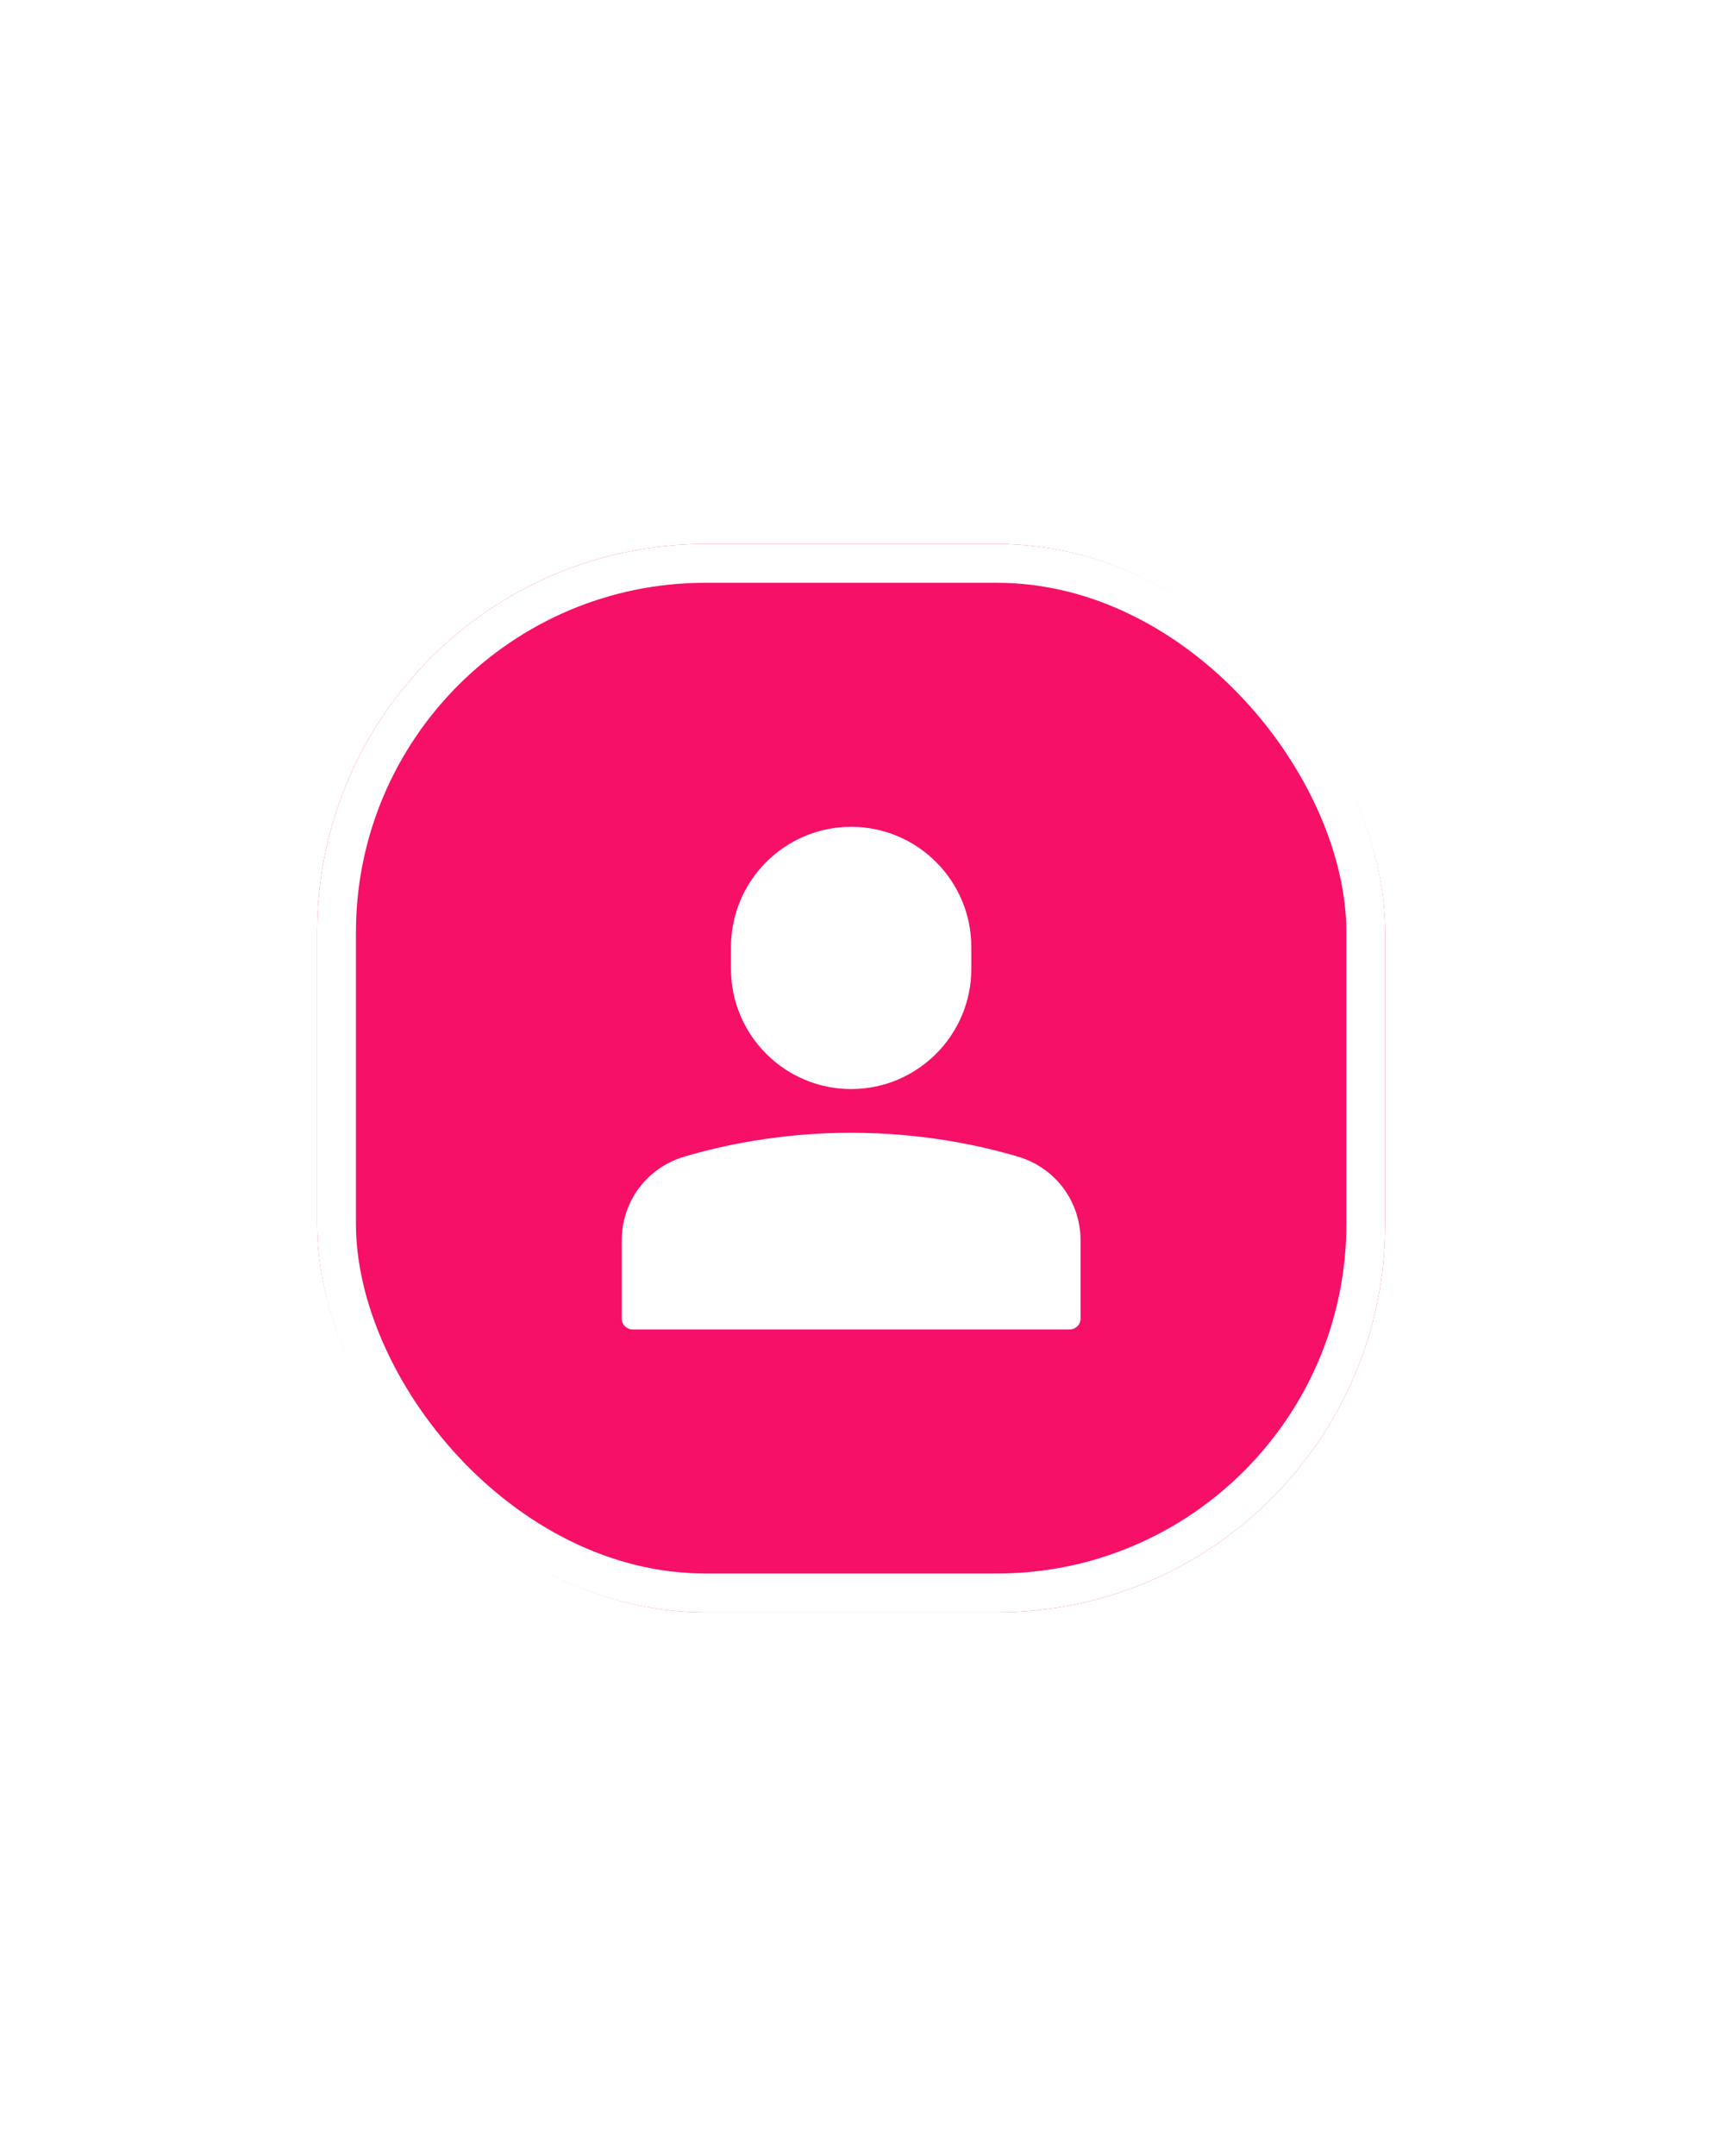 <svg width="88" height="111" viewBox="0 0 88 111" fill="none" xmlns="http://www.w3.org/2000/svg">
<g filter="url(#filter0_dd)">
<rect x="16.328" y="28" width="55" height="55" rx="20" fill="#F61067"/>
<rect x="17.328" y="29" width="53" height="53" rx="19" stroke="white" stroke-width="2"/>
</g>
<path d="M43.828 56.062C47.239 56.062 50.015 53.287 50.015 49.875V48.75C50.015 45.338 47.239 42.562 43.828 42.562C40.416 42.562 37.64 45.338 37.64 48.75V49.875C37.64 53.287 40.416 56.062 43.828 56.062Z" fill="white"/>
<path d="M52.422 59.542C50.536 58.981 47.514 58.312 43.828 58.312C40.141 58.312 37.119 58.981 35.234 59.542C33.309 60.114 32.015 61.848 32.015 63.856V67.875C32.015 68.186 32.267 68.438 32.578 68.438H55.078C55.388 68.438 55.64 68.186 55.64 67.875V63.856C55.64 61.848 54.346 60.114 52.422 59.542Z" fill="white"/>
<defs>
<filter id="filter0_dd" x="0.328" y="0" width="87" height="111" filterUnits="userSpaceOnUse" color-interpolation-filters="sRGB">
<feFlood flood-opacity="0" result="BackgroundImageFix"/>
<feColorMatrix in="SourceAlpha" type="matrix" values="0 0 0 0 0 0 0 0 0 0 0 0 0 0 0 0 0 0 127 0"/>
<feOffset dy="-12"/>
<feGaussianBlur stdDeviation="8"/>
<feColorMatrix type="matrix" values="0 0 0 0 1 0 0 0 0 1 0 0 0 0 1 0 0 0 1 0"/>
<feBlend mode="normal" in2="BackgroundImageFix" result="effect1_dropShadow"/>
<feColorMatrix in="SourceAlpha" type="matrix" values="0 0 0 0 0 0 0 0 0 0 0 0 0 0 0 0 0 0 127 0"/>
<feOffset dy="12"/>
<feGaussianBlur stdDeviation="8"/>
<feColorMatrix type="matrix" values="0 0 0 0 0 0 0 0 0 0 0 0 0 0 0 0 0 0 0.3 0"/>
<feBlend mode="normal" in2="effect1_dropShadow" result="effect2_dropShadow"/>
<feBlend mode="normal" in="SourceGraphic" in2="effect2_dropShadow" result="shape"/>
</filter>
</defs>
</svg>
